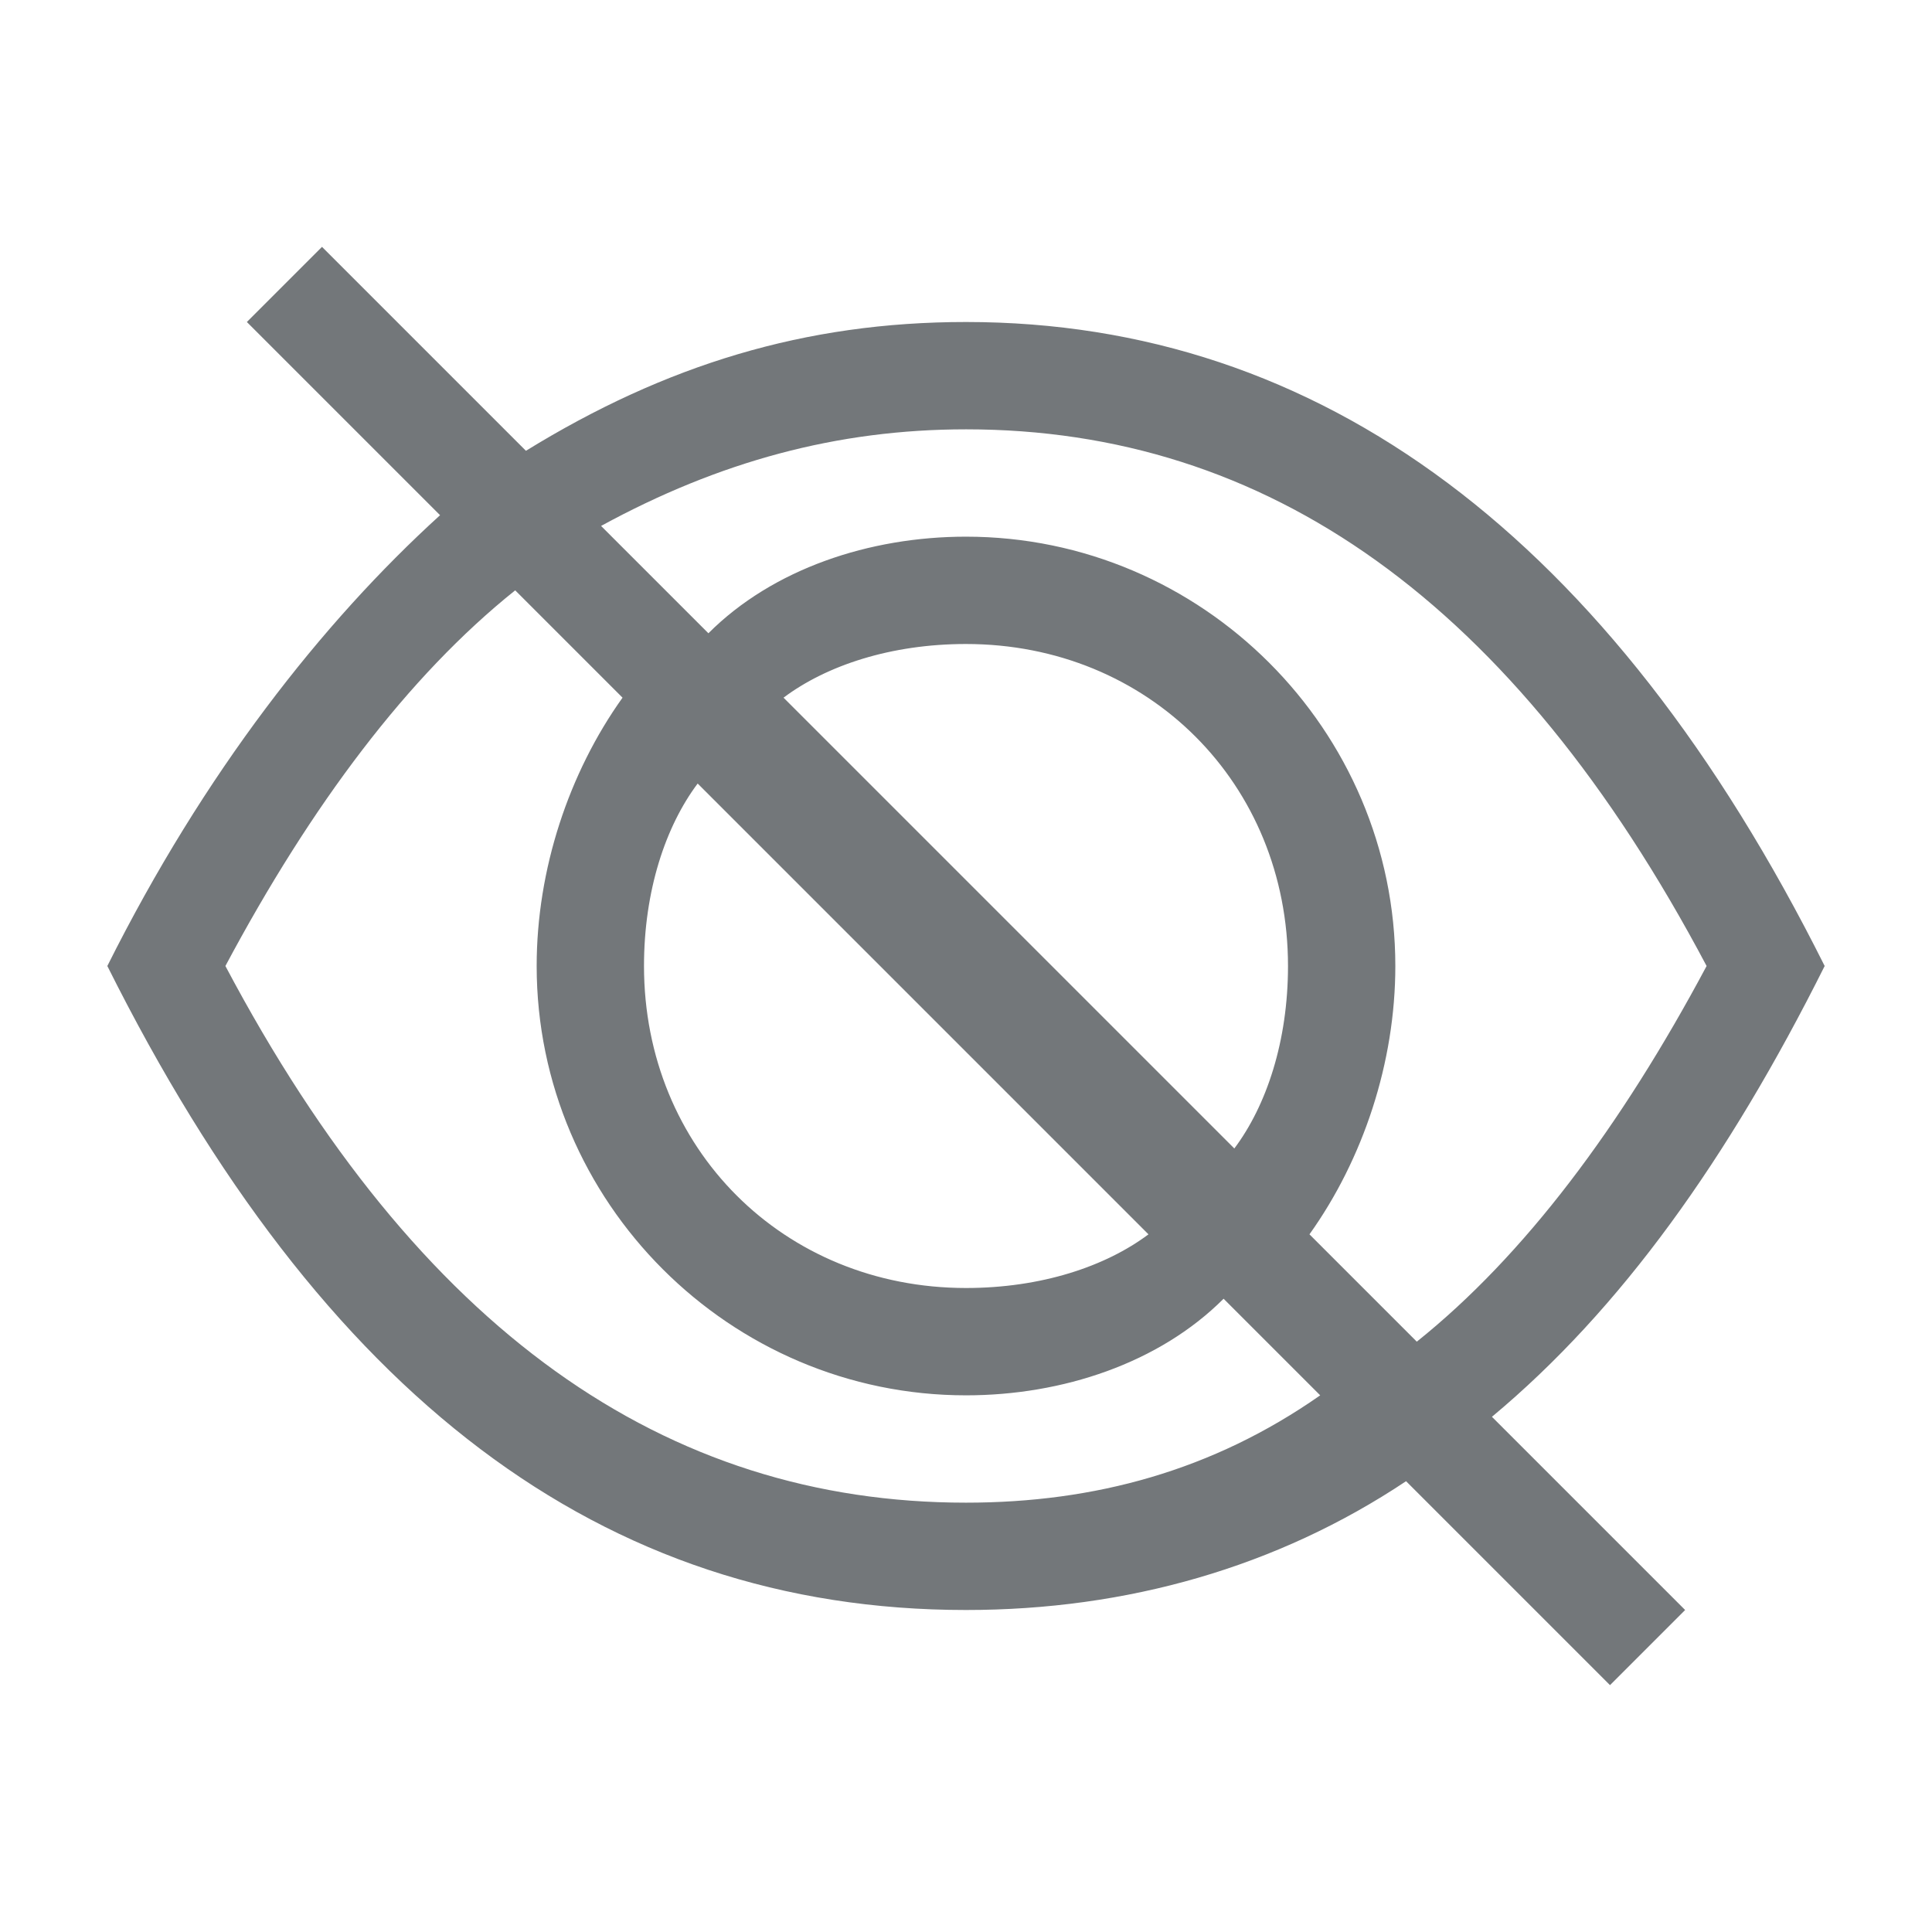 <?xml version="1.0" standalone="no"?><!DOCTYPE svg PUBLIC "-//W3C//DTD SVG 1.1//EN" "http://www.w3.org/Graphics/SVG/1.1/DTD/svg11.dtd"><svg t="1563366198537" class="icon" viewBox="0 0 1024 1024" version="1.1" xmlns="http://www.w3.org/2000/svg" p-id="6235" xmlns:xlink="http://www.w3.org/1999/xlink" width="200" height="200"><defs><style type="text/css"></style></defs><path d="M967.111 512C853.333 284.444 699.733 170.667 512 170.667c-85.333 0-159.289 22.755-233.244 68.266l-108.09-108.089-39.822 39.823 102.4 102.4C170.667 329.956 108.09 409.6 56.89 512 170.667 739.556 318.578 853.333 512 853.333c85.333 0 164.978-22.755 233.244-68.266l108.09 108.089 39.822-39.823-102.4-102.4C859.022 694.044 915.91 614.4 967.11 512zM512 227.556c159.289 0 290.133 91.022 392.533 284.444-45.51 85.333-96.71 153.6-153.6 199.111l-56.889-56.889C722.49 614.4 739.556 563.2 739.556 512c0-125.156-102.4-227.556-227.556-227.556-51.2 0-102.4 17.067-136.533 51.2l-56.89-56.888c62.579-34.134 125.156-51.2 193.423-51.2zM369.778 415.289L608.71 654.222c-22.755 17.067-56.889 28.445-96.711 28.445-96.711 0-170.667-73.956-170.667-170.667 0-39.822 11.378-73.956 28.445-96.711z m45.51-45.511c22.756-17.067 56.89-28.445 96.712-28.445 96.711 0 170.667 73.956 170.667 170.667 0 39.822-11.378 73.956-28.445 96.711L415.29 369.778zM512 796.444c-159.289 0-290.133-91.022-392.533-284.444 45.51-85.333 96.71-153.6 153.6-199.111l56.889 56.889C301.51 409.6 284.444 460.8 284.444 512c0 125.156 102.4 227.556 227.556 227.556 51.2 0 102.4-17.067 136.533-51.2l51.2 51.2C642.844 779.378 580.267 796.444 512 796.444z" fill="#73777A" p-id="6236"></path></svg>